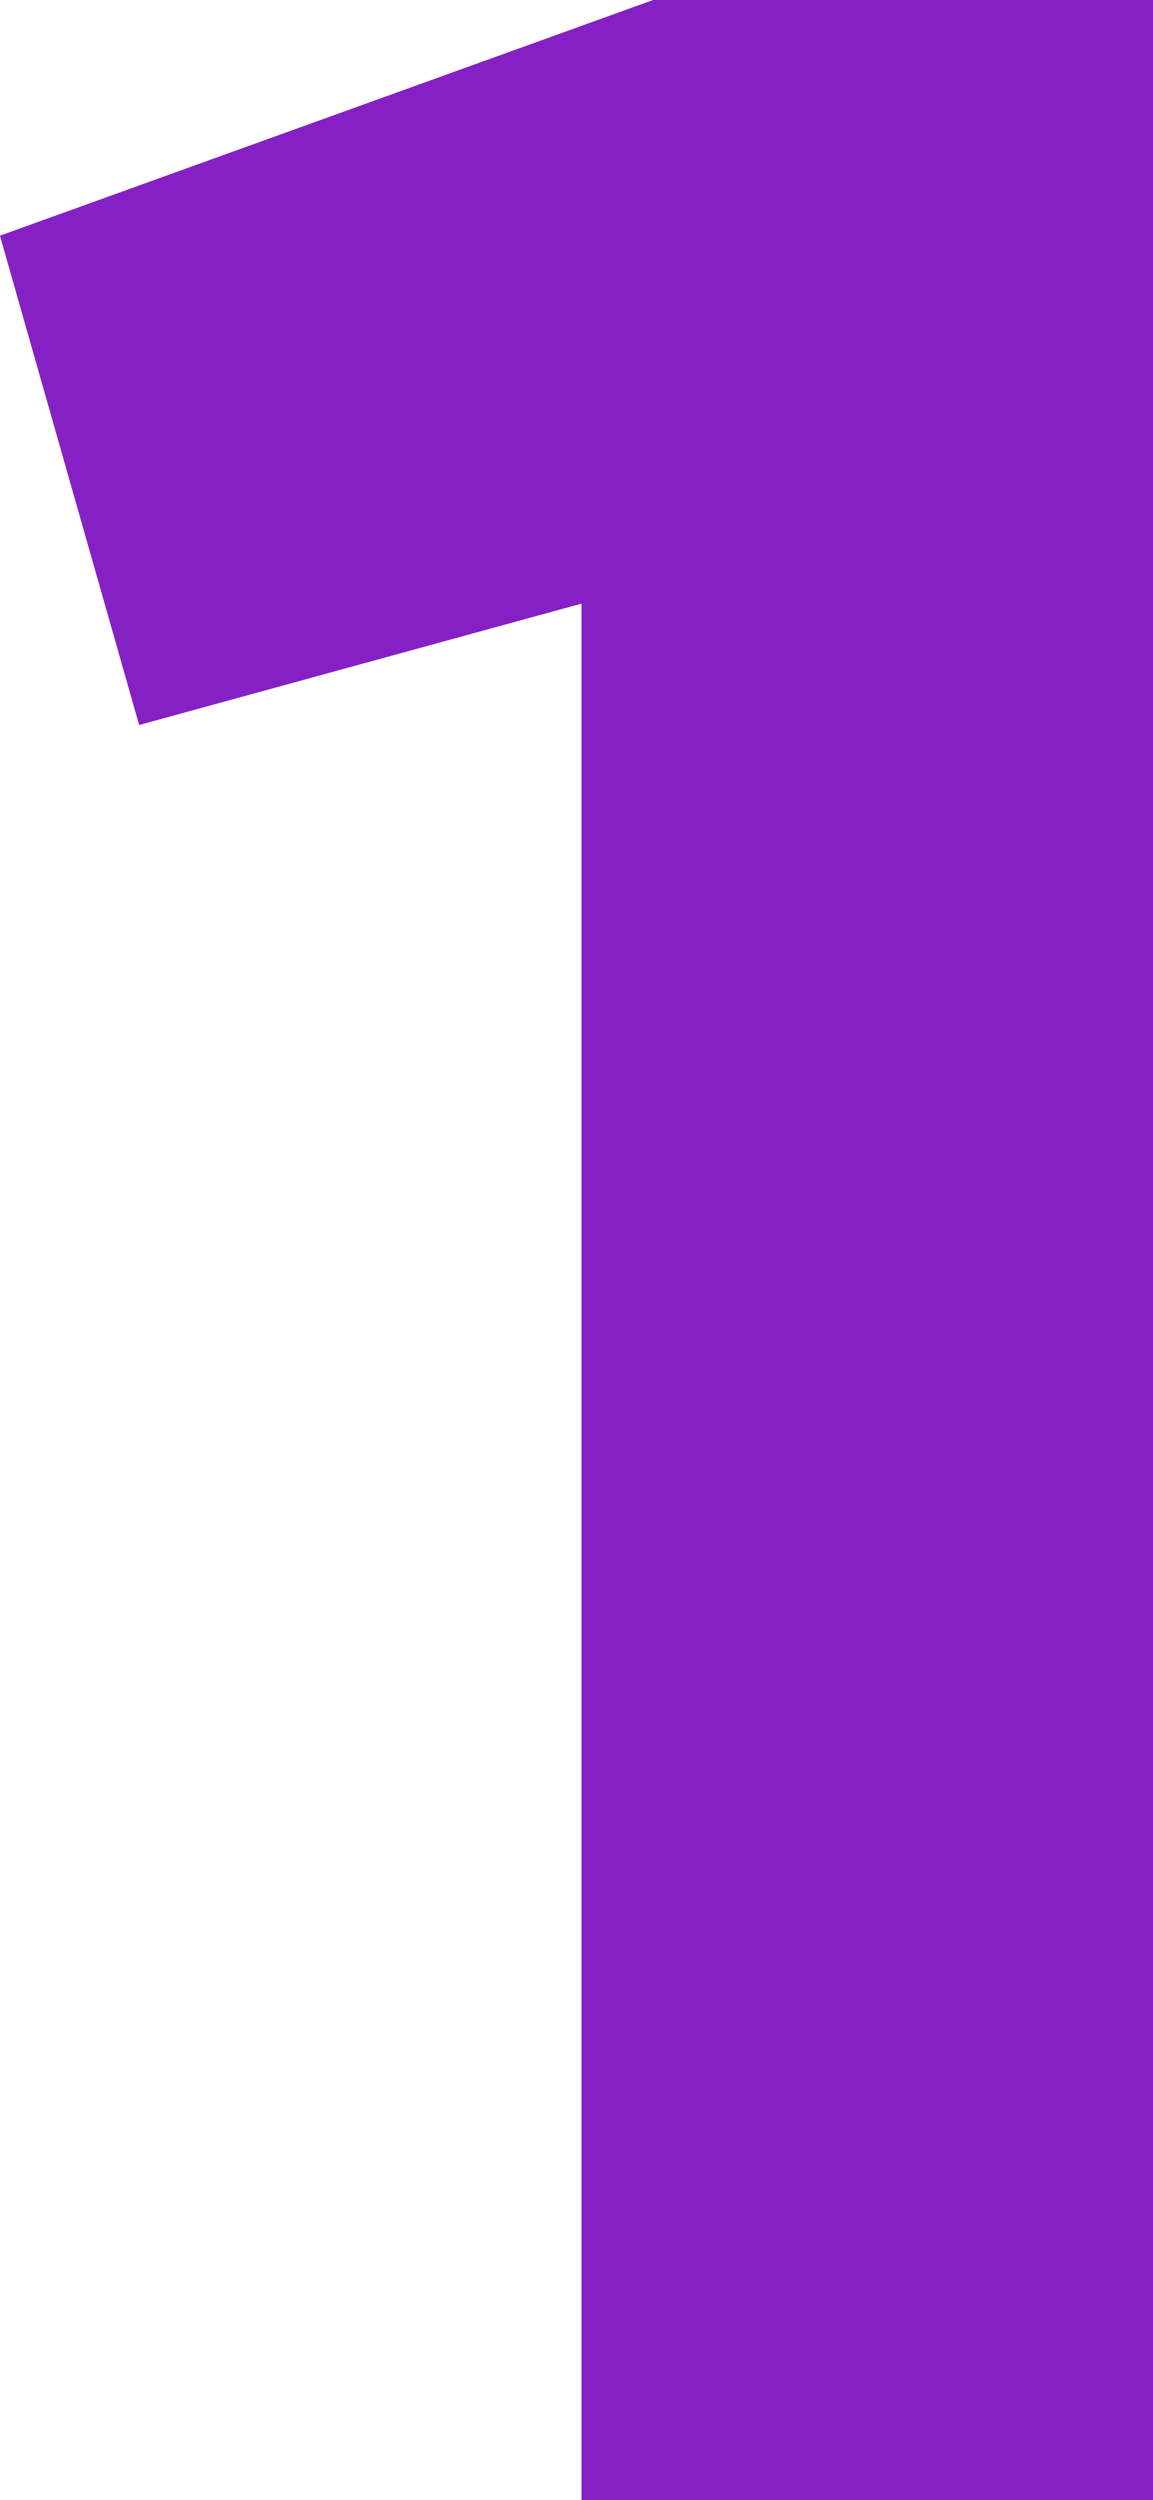 <svg xmlns="http://www.w3.org/2000/svg" width="19.547" height="42.362" viewBox="0 0 19.547 42.362">
  <path id="Path_7546" data-name="Path 7546" d="M1964.788,1931.49v42.362H1955.1v-32.134l-7.5,2.057-2.36-8.291,11.074-3.994Z" transform="translate(-1945.241 -1931.49)" fill="#8520c5"/>
</svg>
